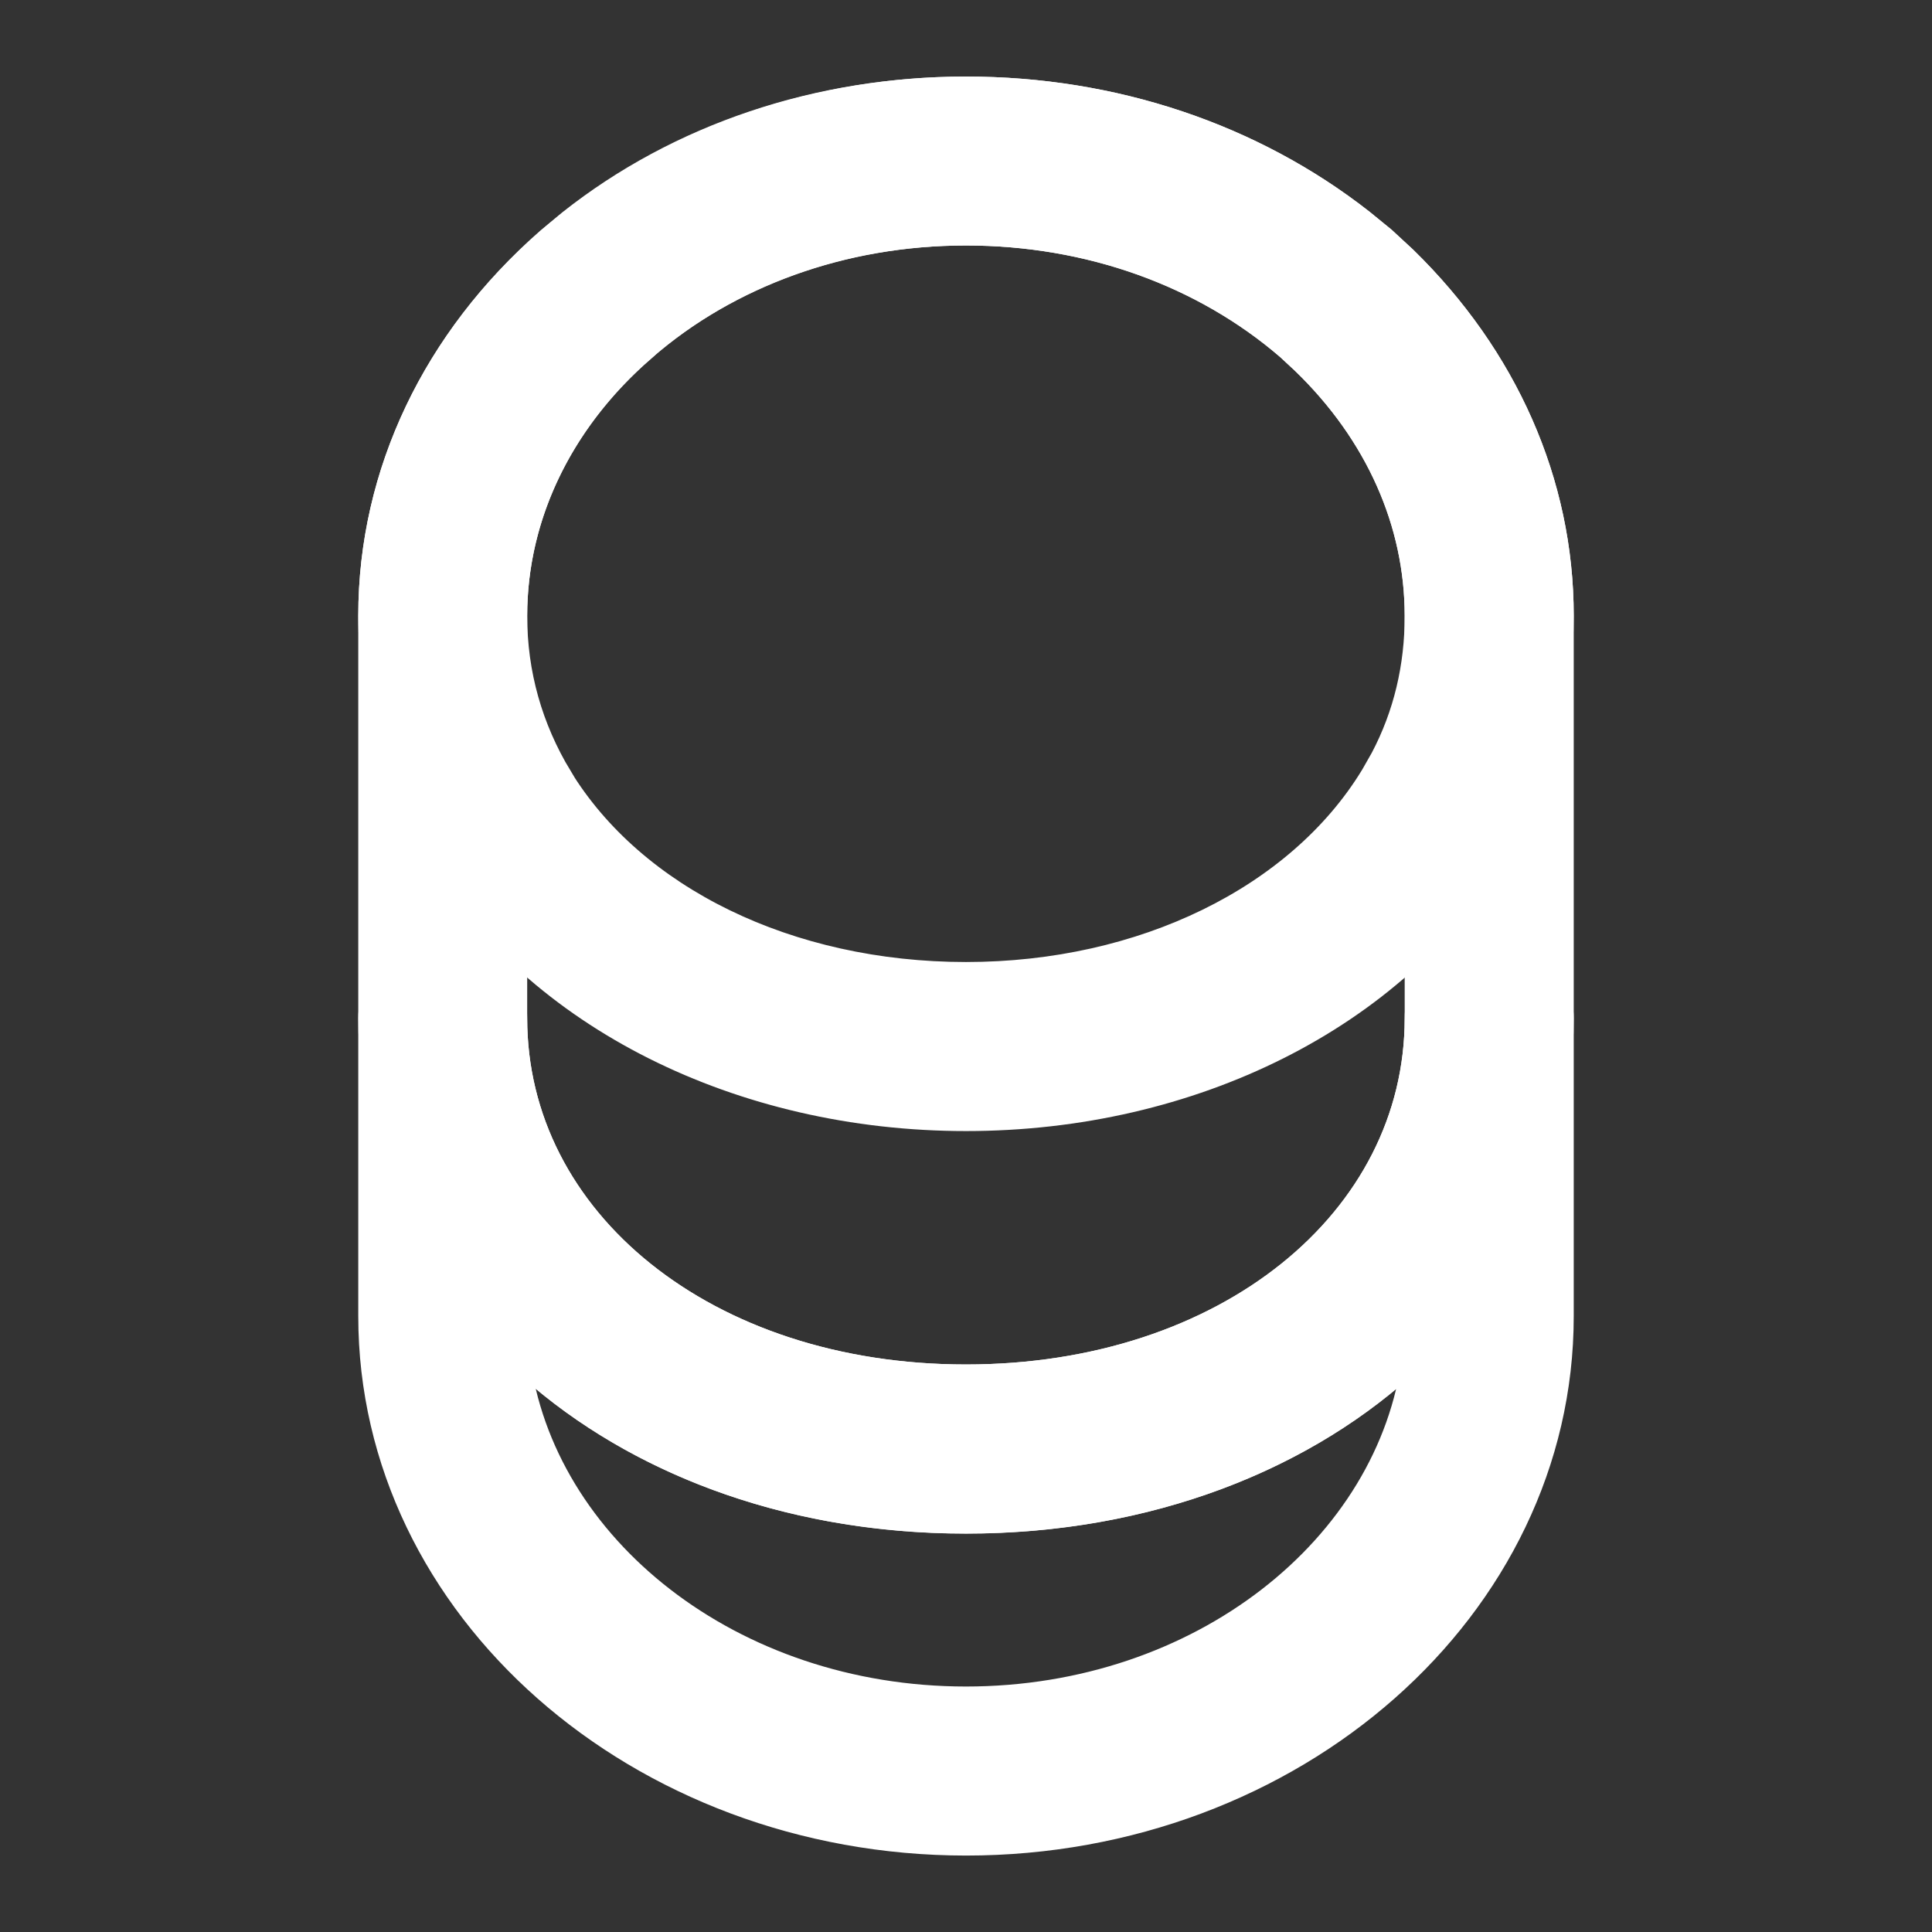 <svg width="16" height="16" viewBox="0 0 16 16" fill="none" xmlns="http://www.w3.org/2000/svg">
<rect x="0" y="0" width="16" height="16" fill="#333333" stroke="none"/>
<path d="M12.334 7.834C12.662 7.834 12.933 8.105 12.933 8.434V10.9C12.933 13.32 10.71 15.267 8 15.267C5.29 15.266 3.067 13.32 3.067 10.9V8.434C3.067 8.105 3.338 7.834 3.667 7.834C3.995 7.834 4.266 8.105 4.266 8.434C4.266 10.105 5.847 11.4 8 11.4C10.153 11.4 11.733 10.105 11.733 8.434C11.733 8.105 12.005 7.834 12.334 7.834ZM4.287 11.235C4.485 12.812 6.06 14.067 8 14.067C9.939 14.067 11.513 12.813 11.712 11.237C10.82 12.084 9.504 12.601 8 12.601C6.494 12.601 5.183 12.083 4.287 11.235Z" fill="white" stroke="white" stroke-width="0.2"/>
<path d="M8 0.734C9.221 0.734 10.373 1.121 11.28 1.832L11.459 1.978L11.46 1.979L11.633 2.139C12.47 2.955 12.933 3.996 12.933 5.1C12.933 5.711 12.787 6.302 12.511 6.834L12.386 7.058C11.557 8.427 9.867 9.267 8 9.267C6.133 9.267 4.443 8.427 3.615 7.058V7.059C3.259 6.477 3.067 5.798 3.067 5.1C3.067 3.922 3.594 2.815 4.541 1.985L4.719 1.837C5.622 1.121 6.779 0.734 8 0.734ZM8 1.933C6.982 1.933 6.033 2.273 5.326 2.895V2.896C4.639 3.492 4.266 4.278 4.266 5.1C4.266 5.582 4.395 6.03 4.639 6.435H4.638C5.249 7.438 6.532 8.067 8 8.067C9.467 8.067 10.75 7.431 11.361 6.435L11.362 6.434L11.449 6.281C11.64 5.918 11.733 5.522 11.733 5.1C11.733 4.33 11.406 3.59 10.794 2.999L10.668 2.882C9.961 2.273 9.018 1.933 8 1.933Z" fill="white" stroke="white" stroke-width="0.2"/>
<path d="M8 0.734C9.221 0.734 10.373 1.121 11.28 1.832L11.459 1.978L11.46 1.979L11.633 2.139C12.47 2.955 12.933 3.996 12.933 5.1V8.433C12.933 10.824 10.791 12.6 8 12.6C5.208 12.6 3.067 10.824 3.067 8.433V5.1C3.067 2.68 5.29 0.734 8 0.734ZM8 1.933C5.926 1.933 4.266 3.37 4.266 5.1V8.433C4.266 10.105 5.847 11.4 8 11.4C10.153 11.4 11.733 10.105 11.733 8.433V5.1C11.733 4.33 11.406 3.59 10.794 2.999L10.668 2.882C9.961 2.273 9.018 1.933 8 1.933Z" fill="white" stroke="white" stroke-width="0.2"/>
</svg>
